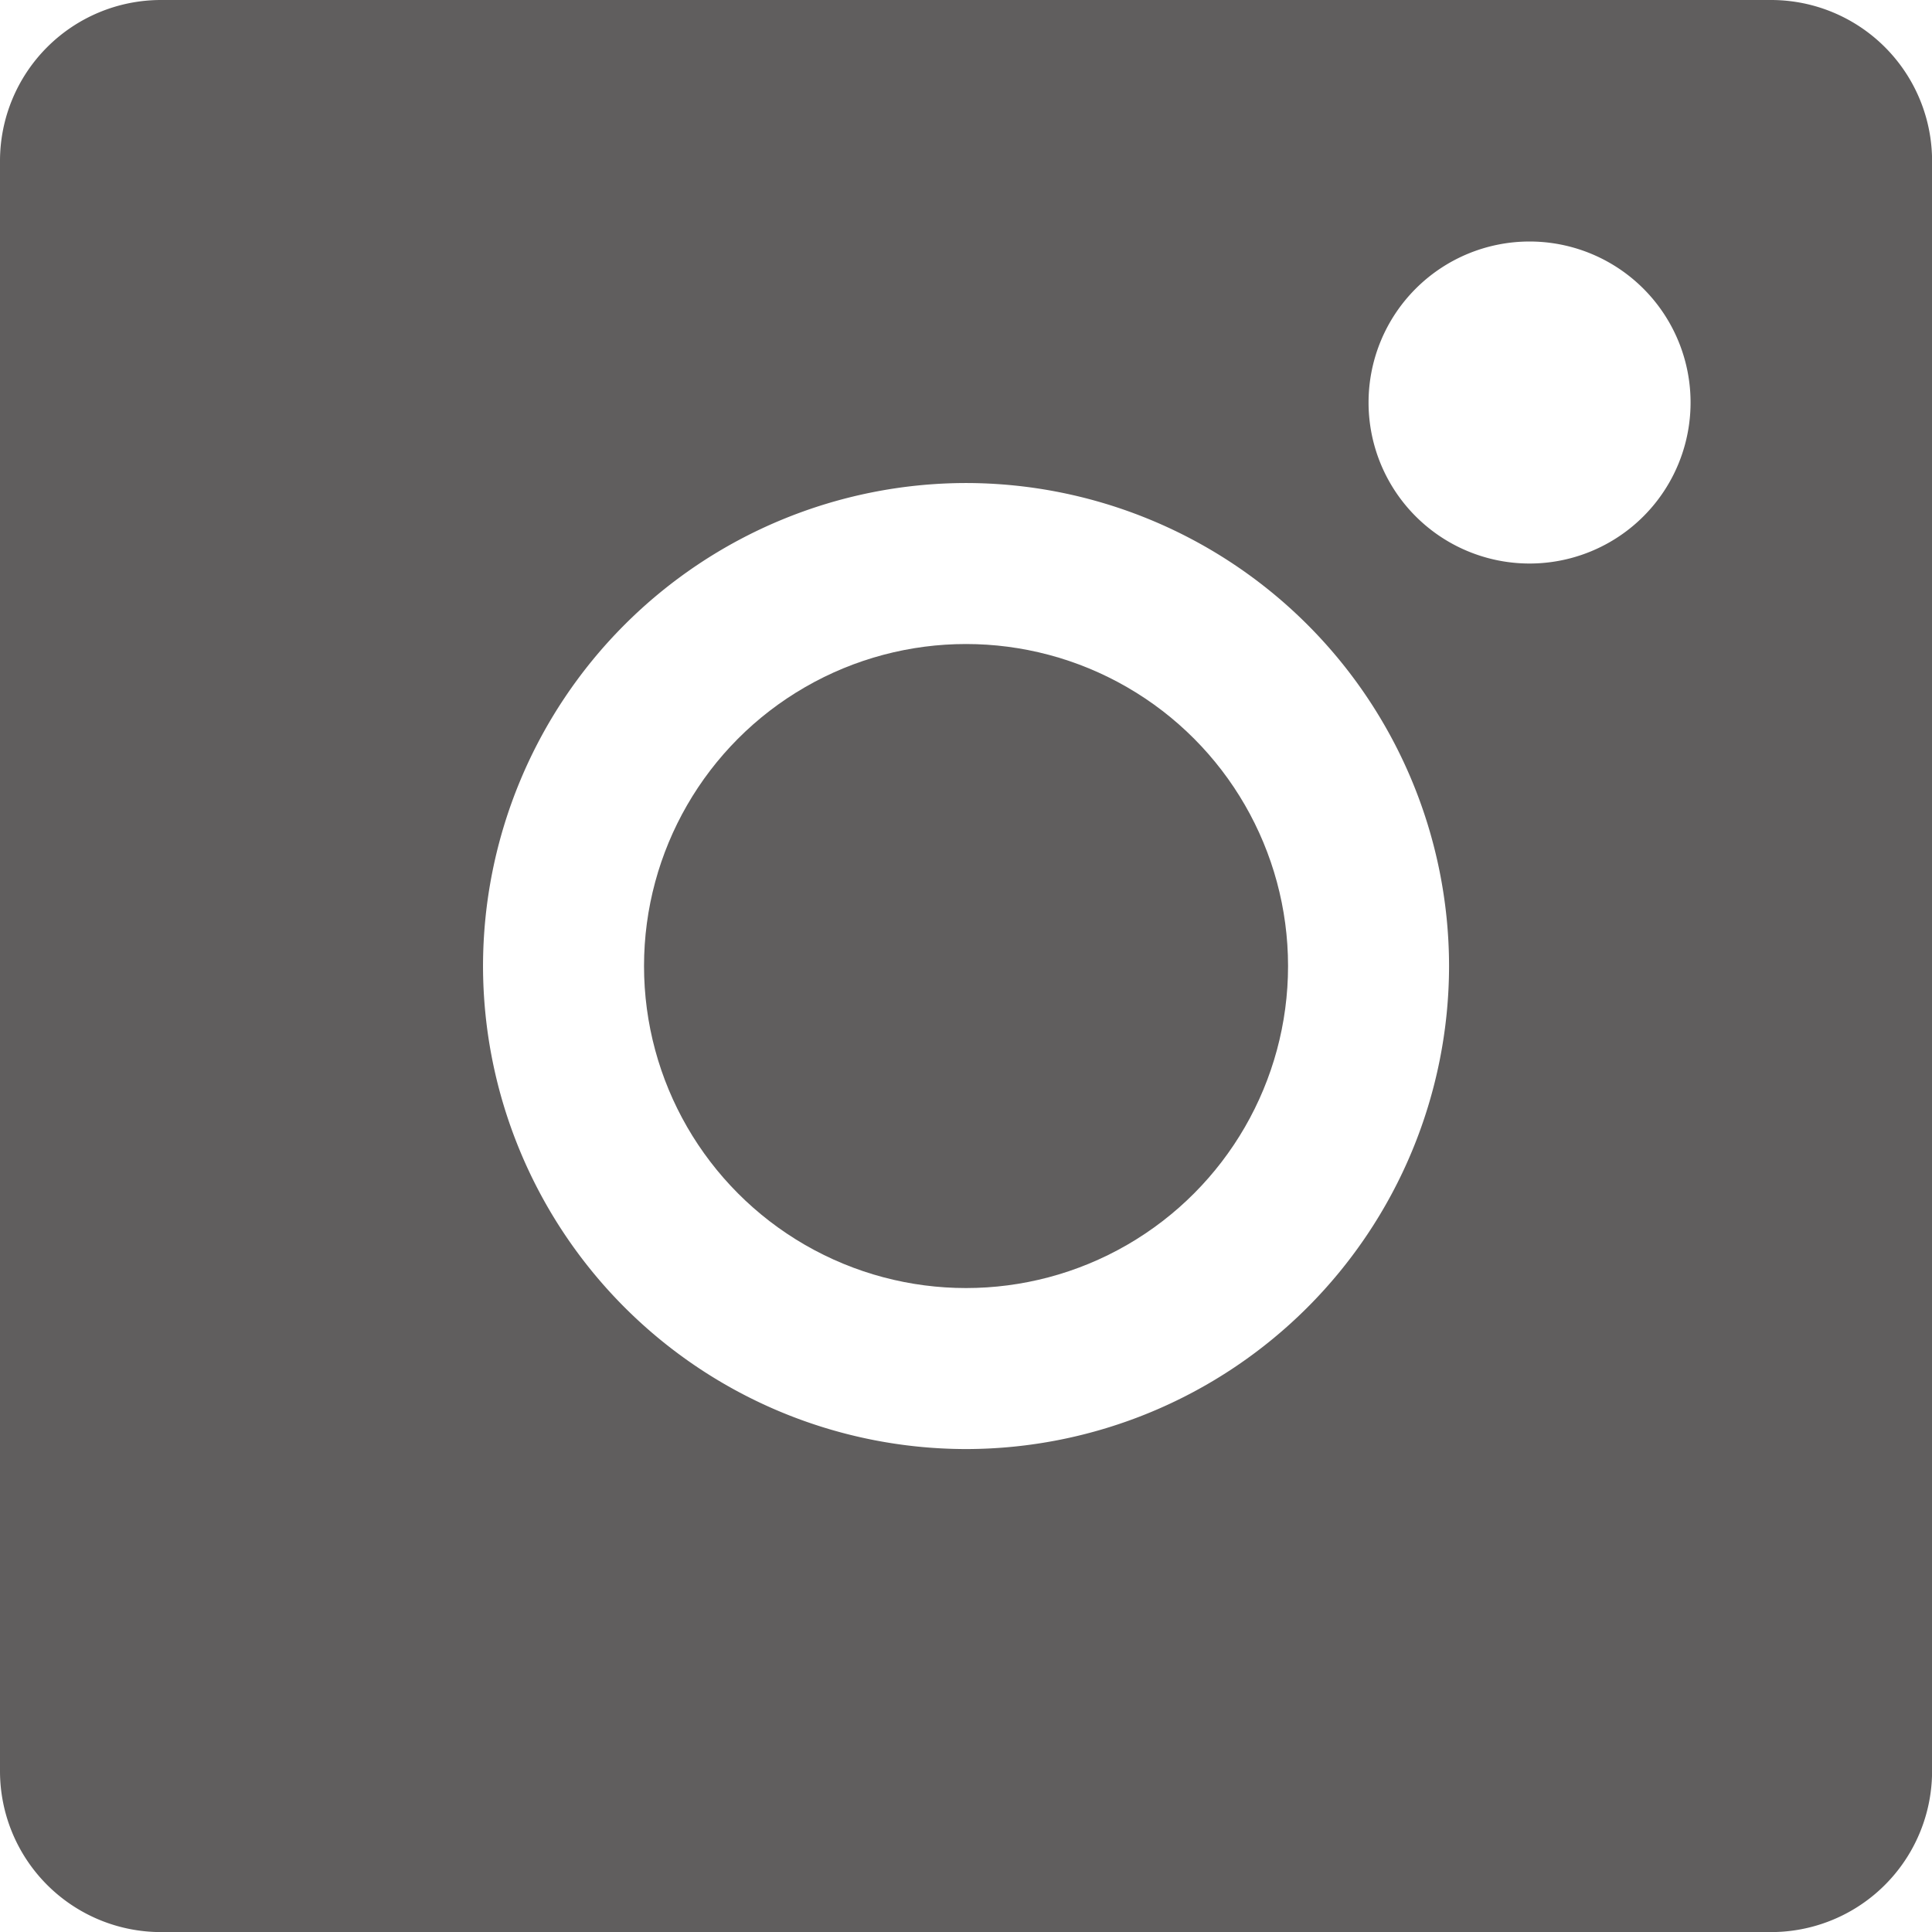 <svg xmlns="http://www.w3.org/2000/svg" width="23.999" height="24" viewBox="0 0 23.999 24"><defs><style>.a{fill:#605e5e;}</style></defs><g transform="translate(-281 -7288)"><path class="a" d="M-1834-58h-20a2,2,0,0,1-2-2V-80a2,2,0,0,1,2-2h20a2,2,0,0,1,2,2v20A2,2,0,0,1-1834-58Zm-10-18a6.007,6.007,0,0,0-6,6,6.007,6.007,0,0,0,6,6,6.007,6.007,0,0,0,6-6A6.007,6.007,0,0,0-1844-76Zm7-3a2,2,0,0,0-2,2,2,2,0,0,0,2,2,2,2,0,0,0,2-2A2,2,0,0,0-1837-79Z" transform="translate(2137 7370)"/><circle class="a" cx="4" cy="4" r="4" transform="translate(289 7296)"/></g></svg>